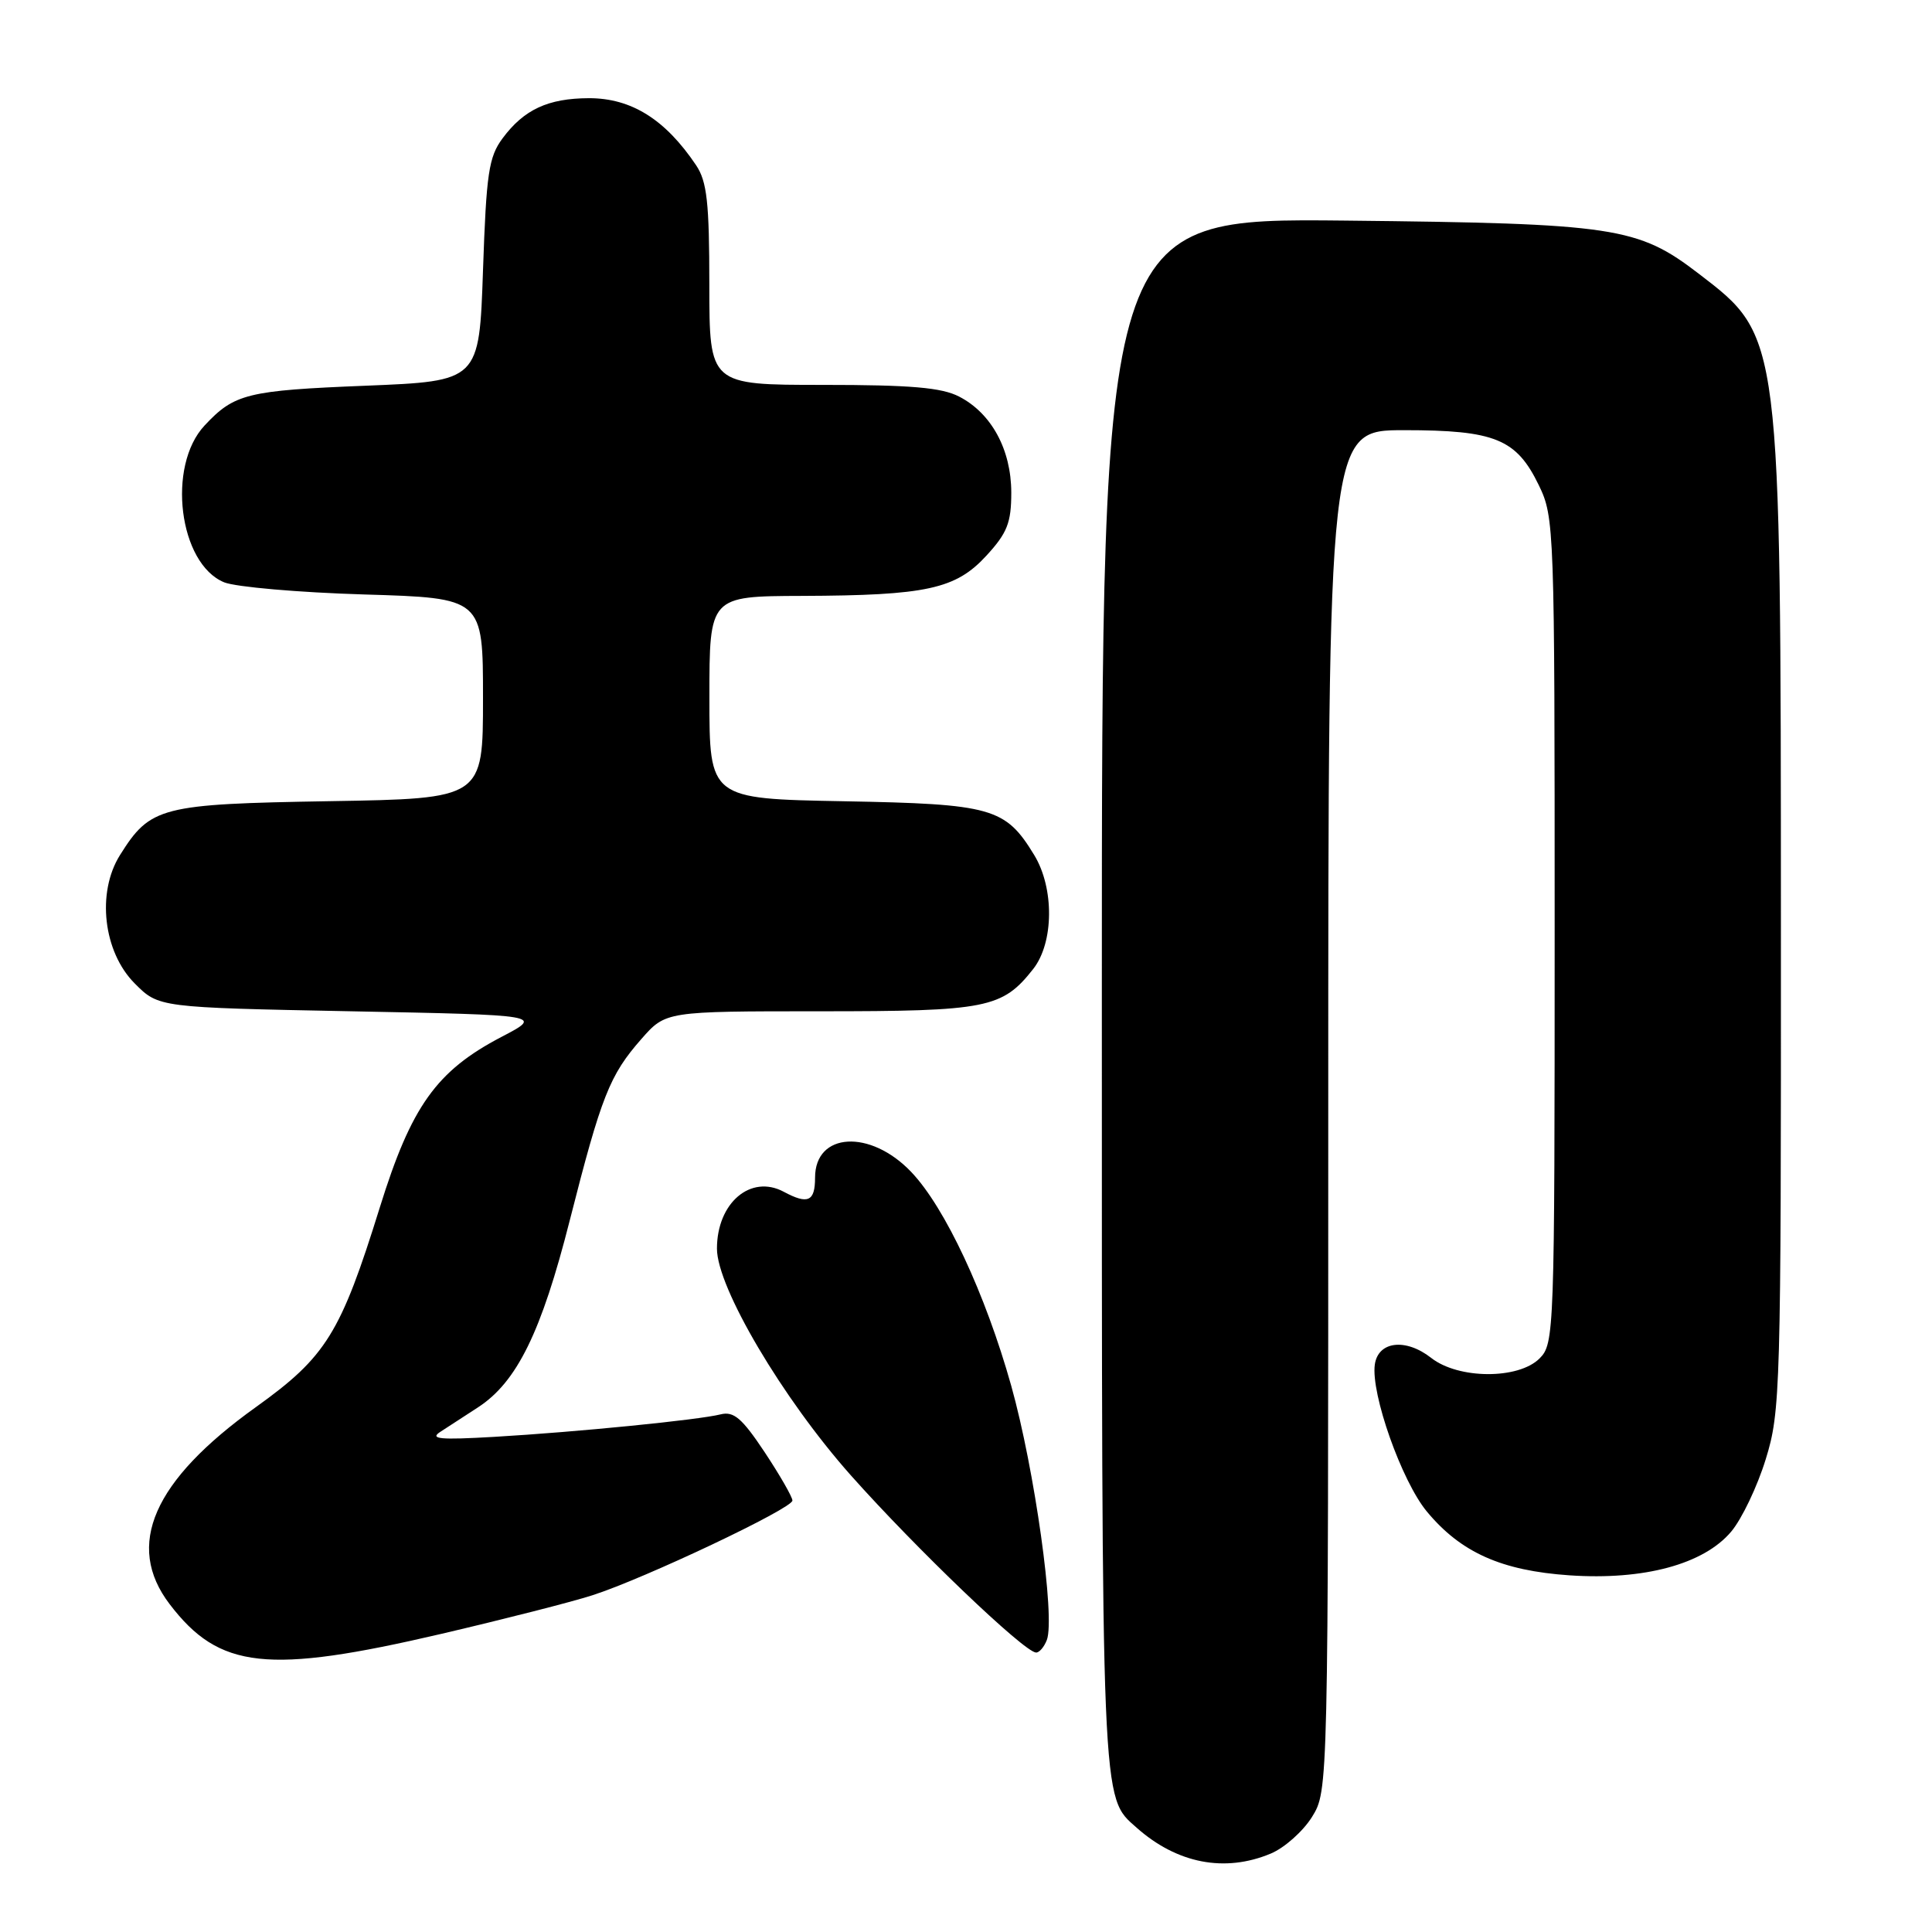 <?xml version="1.0" encoding="UTF-8" standalone="no"?>
<!DOCTYPE svg PUBLIC "-//W3C//DTD SVG 1.1//EN" "http://www.w3.org/Graphics/SVG/1.1/DTD/svg11.dtd" >
<svg xmlns="http://www.w3.org/2000/svg" xmlns:xlink="http://www.w3.org/1999/xlink" version="1.1" viewBox="0 0 256 256">
 <g >
 <path fill="currentColor"
d=" M 168.38 245.61 C 170.20 244.85 172.66 242.66 173.85 240.75 C 176.00 237.26 176.00 237.26 176.00 147.13 C 176.00 57.00 176.00 57.00 186.05 57.00 C 198.09 57.00 200.93 58.16 203.90 64.29 C 205.96 68.54 206.00 69.79 206.00 123.32 C 206.00 176.67 205.95 178.05 204.00 180.00 C 201.20 182.80 193.24 182.76 189.64 179.93 C 186.26 177.28 182.61 177.71 182.17 180.81 C 181.63 184.67 185.73 196.26 189.06 200.28 C 193.56 205.71 198.94 208.12 207.97 208.74 C 217.83 209.41 225.75 207.27 229.39 202.95 C 230.80 201.28 232.86 196.96 233.97 193.35 C 235.92 187.05 236.00 184.27 235.98 122.64 C 235.96 44.17 236.02 44.65 225.11 36.28 C 217.01 30.06 214.02 29.61 178.25 29.23 C 146.00 28.90 146.00 28.90 146.00 131.48 C 146.00 240.41 145.90 237.99 150.61 242.18 C 155.96 246.93 162.29 248.16 168.38 245.61 Z  M 58.50 216.49 C 66.75 214.56 75.75 212.27 78.50 211.38 C 85.39 209.17 105.00 199.88 105.00 198.83 C 105.00 198.36 103.34 195.47 101.32 192.42 C 98.32 187.91 97.23 186.98 95.49 187.41 C 92.55 188.15 76.45 189.75 65.50 190.39 C 58.25 190.81 56.86 190.68 58.37 189.71 C 59.40 189.04 61.64 187.59 63.34 186.48 C 68.50 183.12 71.74 176.51 75.50 161.69 C 79.69 145.21 80.78 142.46 84.98 137.68 C 88.21 134.00 88.21 134.00 108.65 134.00 C 130.80 134.00 132.81 133.60 136.91 128.39 C 139.65 124.90 139.71 117.68 137.04 113.30 C 133.22 107.03 131.47 106.53 111.80 106.17 C 94.00 105.84 94.00 105.84 94.00 92.42 C 94.00 79.00 94.00 79.00 106.25 78.96 C 122.79 78.90 126.64 78.06 130.72 73.61 C 133.47 70.61 134.00 69.26 134.00 65.26 C 133.99 59.58 131.38 54.76 127.09 52.55 C 124.78 51.35 120.68 51.00 109.05 51.00 C 94.00 51.00 94.00 51.00 93.99 37.75 C 93.99 26.82 93.68 24.05 92.24 21.90 C 88.16 15.82 83.65 13.00 78.03 13.01 C 72.62 13.03 69.43 14.51 66.60 18.32 C 64.76 20.79 64.44 22.94 64.00 35.82 C 63.50 50.50 63.50 50.50 48.45 51.11 C 32.76 51.74 31.05 52.16 27.11 56.38 C 22.08 61.75 23.70 74.70 29.70 77.16 C 31.24 77.78 39.59 78.51 48.25 78.77 C 64.00 79.24 64.00 79.24 64.00 92.53 C 64.00 105.82 64.00 105.82 43.70 106.16 C 21.28 106.54 19.93 106.88 15.90 113.30 C 12.78 118.27 13.68 126.14 17.86 130.32 C 21.03 133.50 21.03 133.50 46.51 134.00 C 71.99 134.50 71.99 134.50 66.44 137.40 C 57.83 141.90 54.50 146.57 50.33 159.98 C 45.13 176.70 43.22 179.77 33.92 186.44 C 20.28 196.20 16.53 204.76 22.48 212.56 C 29.05 221.18 35.44 221.87 58.50 216.49 Z  M 138.71 217.31 C 139.85 214.34 137.09 194.67 133.99 183.61 C 130.57 171.43 125.22 159.99 120.75 155.30 C 115.32 149.59 108.00 150.02 108.00 156.04 C 108.00 159.21 107.06 159.64 103.84 157.91 C 99.47 155.58 95.00 159.39 95.00 165.45 C 95.00 170.59 103.69 185.30 112.75 195.50 C 121.39 205.21 135.70 218.91 137.28 218.97 C 137.71 218.99 138.35 218.24 138.71 217.31 Z "/>
</g>
</svg>